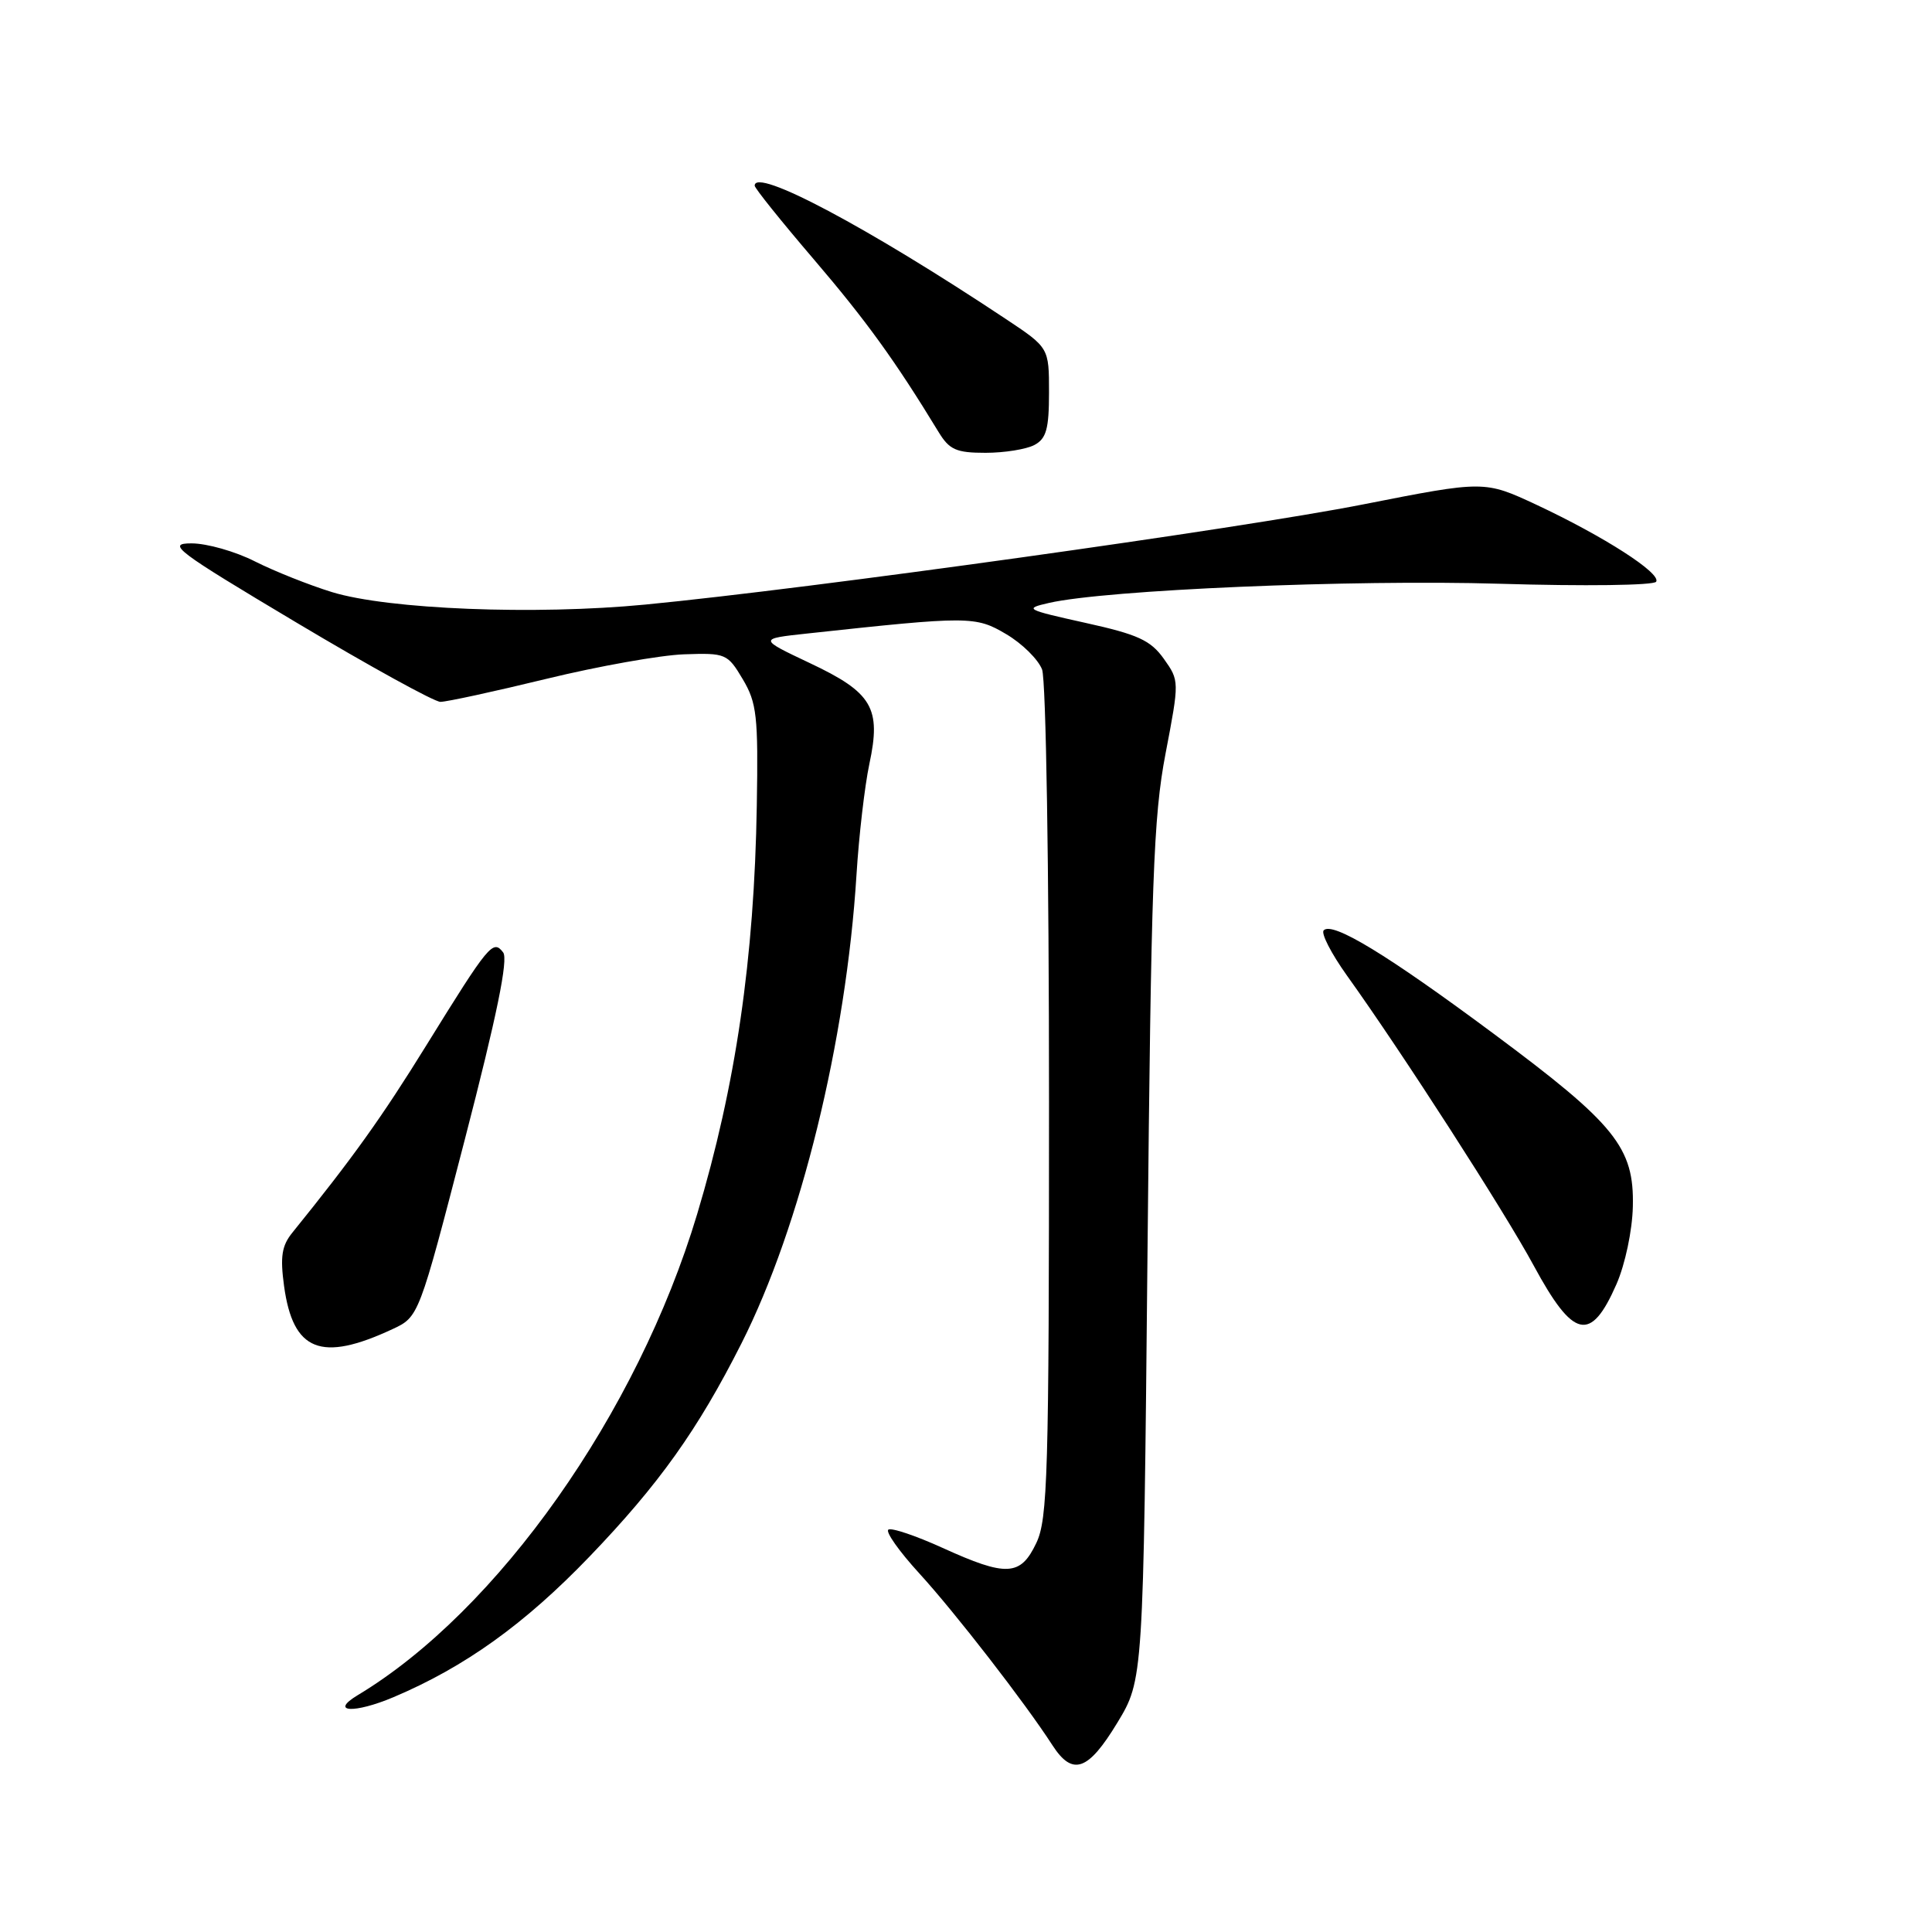 <?xml version="1.0" encoding="UTF-8" standalone="no"?>
<!DOCTYPE svg PUBLIC "-//W3C//DTD SVG 1.1//EN" "http://www.w3.org/Graphics/SVG/1.1/DTD/svg11.dtd" >
<svg xmlns="http://www.w3.org/2000/svg" xmlns:xlink="http://www.w3.org/1999/xlink" version="1.1" viewBox="0 0 256 256">
 <g >
 <path fill="currentColor"
d=" M 148.04 228.29 C 151.50 222.58 151.50 222.58 152.05 166.04 C 152.53 116.74 152.83 108.26 154.44 99.86 C 156.28 90.23 156.28 90.21 154.21 87.29 C 152.46 84.84 150.79 84.07 143.81 82.53 C 135.88 80.77 135.66 80.65 139.00 79.89 C 146.54 78.16 179.20 76.77 198.70 77.35 C 209.93 77.69 219.15 77.57 219.45 77.08 C 220.14 75.96 212.50 71.06 203.60 66.89 C 196.69 63.67 196.69 63.67 180.60 66.84 C 164.28 70.06 107.46 77.99 85.50 80.11 C 70.88 81.52 51.48 80.75 44.00 78.46 C 40.98 77.53 36.38 75.70 33.78 74.39 C 31.19 73.07 27.41 72.00 25.38 72.00 C 22.02 72.00 23.23 72.92 39.29 82.50 C 48.96 88.27 57.55 93.00 58.36 93.00 C 59.18 93.00 65.50 91.63 72.40 89.95 C 79.30 88.27 87.51 86.81 90.64 86.70 C 96.16 86.51 96.40 86.60 98.42 90.00 C 100.28 93.13 100.48 94.88 100.28 106.72 C 99.95 127.04 97.49 143.85 92.37 160.90 C 84.45 187.27 65.96 213.47 47.38 224.63 C 43.60 226.91 46.95 227.08 52.15 224.88 C 61.60 220.88 69.51 215.21 78.12 206.25 C 87.33 196.66 92.47 189.45 98.25 178.00 C 106.10 162.47 112.12 137.91 113.49 115.91 C 113.81 110.73 114.58 104.14 115.19 101.25 C 116.79 93.80 115.60 91.77 107.28 87.85 C 100.50 84.64 100.50 84.64 107.00 83.94 C 128.43 81.62 129.26 81.62 133.33 84.03 C 135.44 85.27 137.57 87.38 138.08 88.71 C 138.60 90.08 139.00 115.05 139.00 146.03 C 139.00 195.45 138.83 201.29 137.31 204.47 C 135.22 208.86 133.38 208.96 124.89 205.10 C 121.37 203.50 118.15 202.41 117.72 202.68 C 117.29 202.94 119.13 205.55 121.81 208.48 C 126.55 213.66 135.86 225.68 139.45 231.25 C 142.12 235.38 144.17 234.67 148.04 228.29 Z  M 52.00 176.12 C 55.50 174.49 55.50 174.49 61.59 150.99 C 65.84 134.58 67.37 127.11 66.67 126.20 C 65.33 124.45 64.80 125.09 56.50 138.50 C 50.61 148.03 46.75 153.42 38.74 163.33 C 37.33 165.07 37.11 166.52 37.64 170.41 C 38.83 179.06 42.54 180.53 52.00 176.12 Z  M 214.20 170.14 C 215.34 167.52 216.29 163.05 216.36 159.88 C 216.55 152.05 214.07 148.97 197.87 136.94 C 183.79 126.48 176.57 122.09 175.40 123.27 C 175.01 123.65 176.39 126.34 178.46 129.24 C 185.80 139.48 199.39 160.59 203.22 167.69 C 208.49 177.43 210.78 177.95 214.20 170.14 Z  M 137.07 58.96 C 138.64 58.12 139.00 56.84 139.00 52.00 C 139.00 46.07 139.00 46.07 133.25 42.25 C 115.00 30.12 100.00 22.15 100.00 24.60 C 100.00 24.94 103.52 29.32 107.83 34.36 C 114.76 42.47 118.60 47.77 124.37 57.25 C 125.80 59.60 126.71 60.00 130.59 60.00 C 133.09 60.00 136.00 59.53 137.07 58.96 Z "/>
</g>
</svg>
